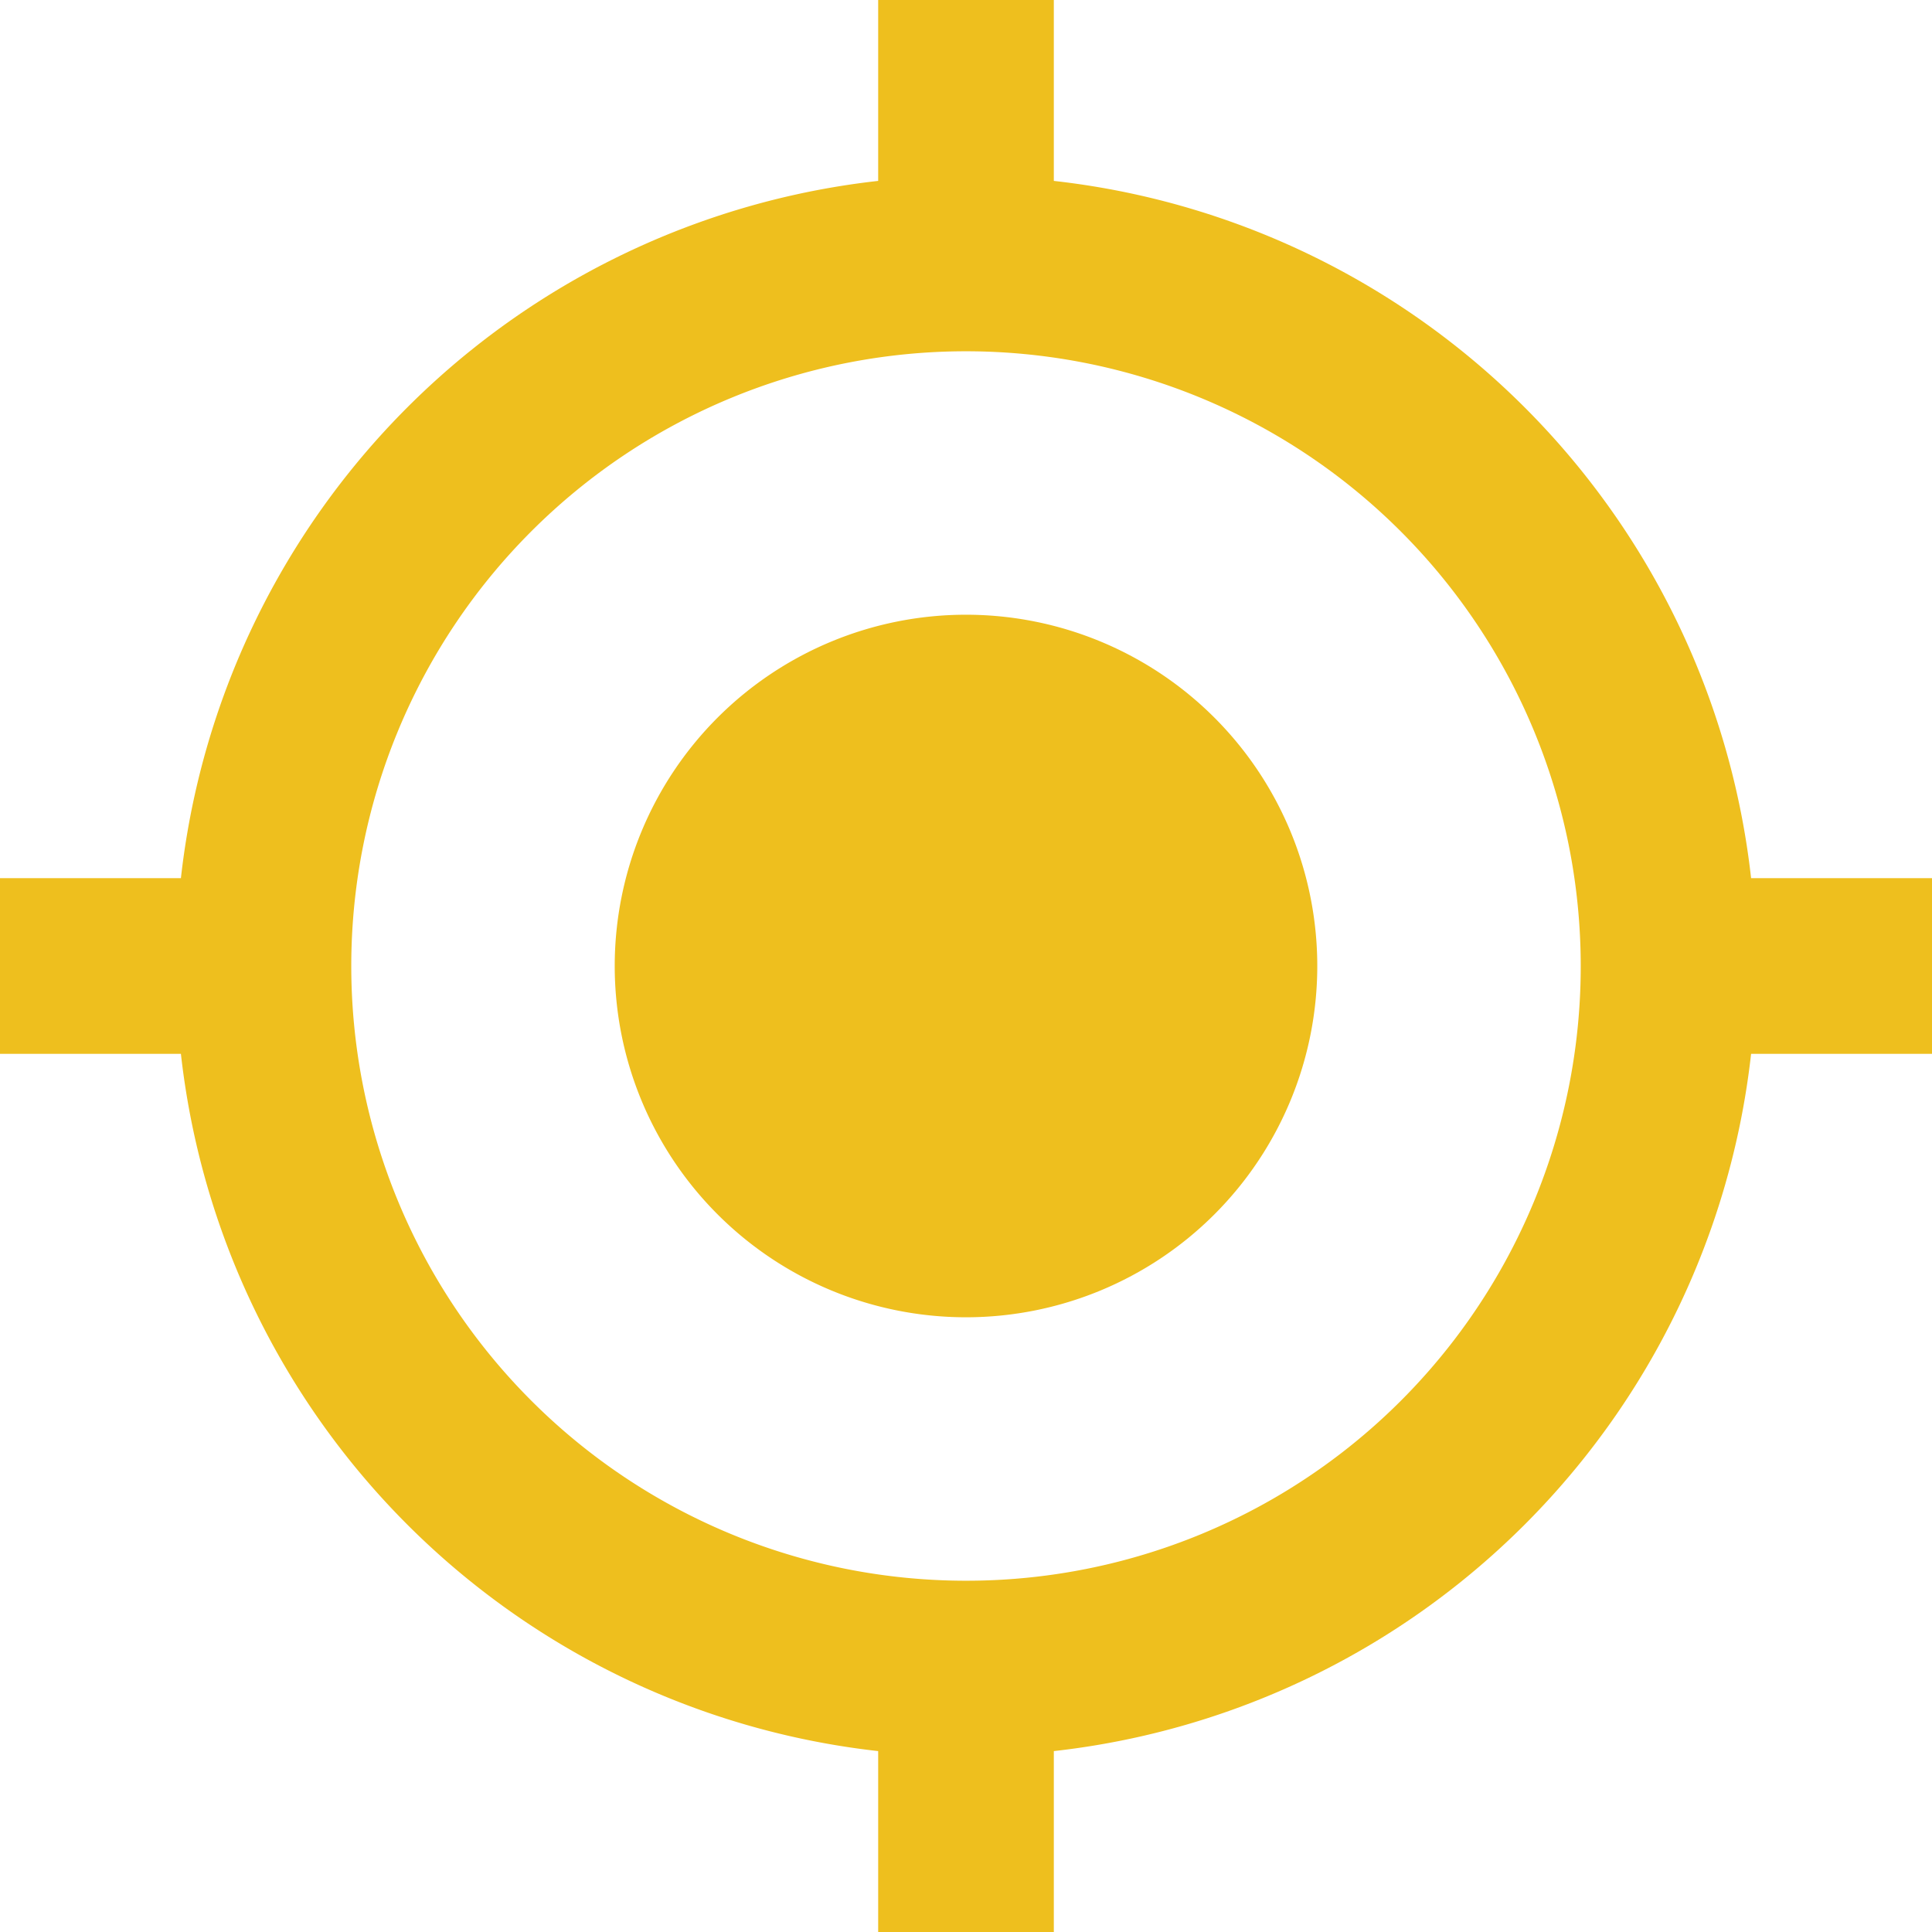 <svg xmlns="http://www.w3.org/2000/svg" width="33" height="33" viewBox="0 0 33 33"><defs><style>.a{fill:#eebf1e;}</style></defs><path class="a" d="M18,12a6,6,0,1,0,6,6A6,6,0,0,0,18,12Zm13.41,4.5A13.491,13.491,0,0,0,19.5,4.59V1.5h-3V4.59A13.491,13.491,0,0,0,4.59,16.5H1.5v3H4.59A13.491,13.491,0,0,0,16.5,31.41V34.5h3V31.41A13.491,13.491,0,0,0,31.41,19.5H34.5v-3ZM18,28.5A10.5,10.5,0,1,1,28.5,18,10.492,10.492,0,0,1,18,28.5Z" transform="translate(-1.5 -1.5)"/></svg>